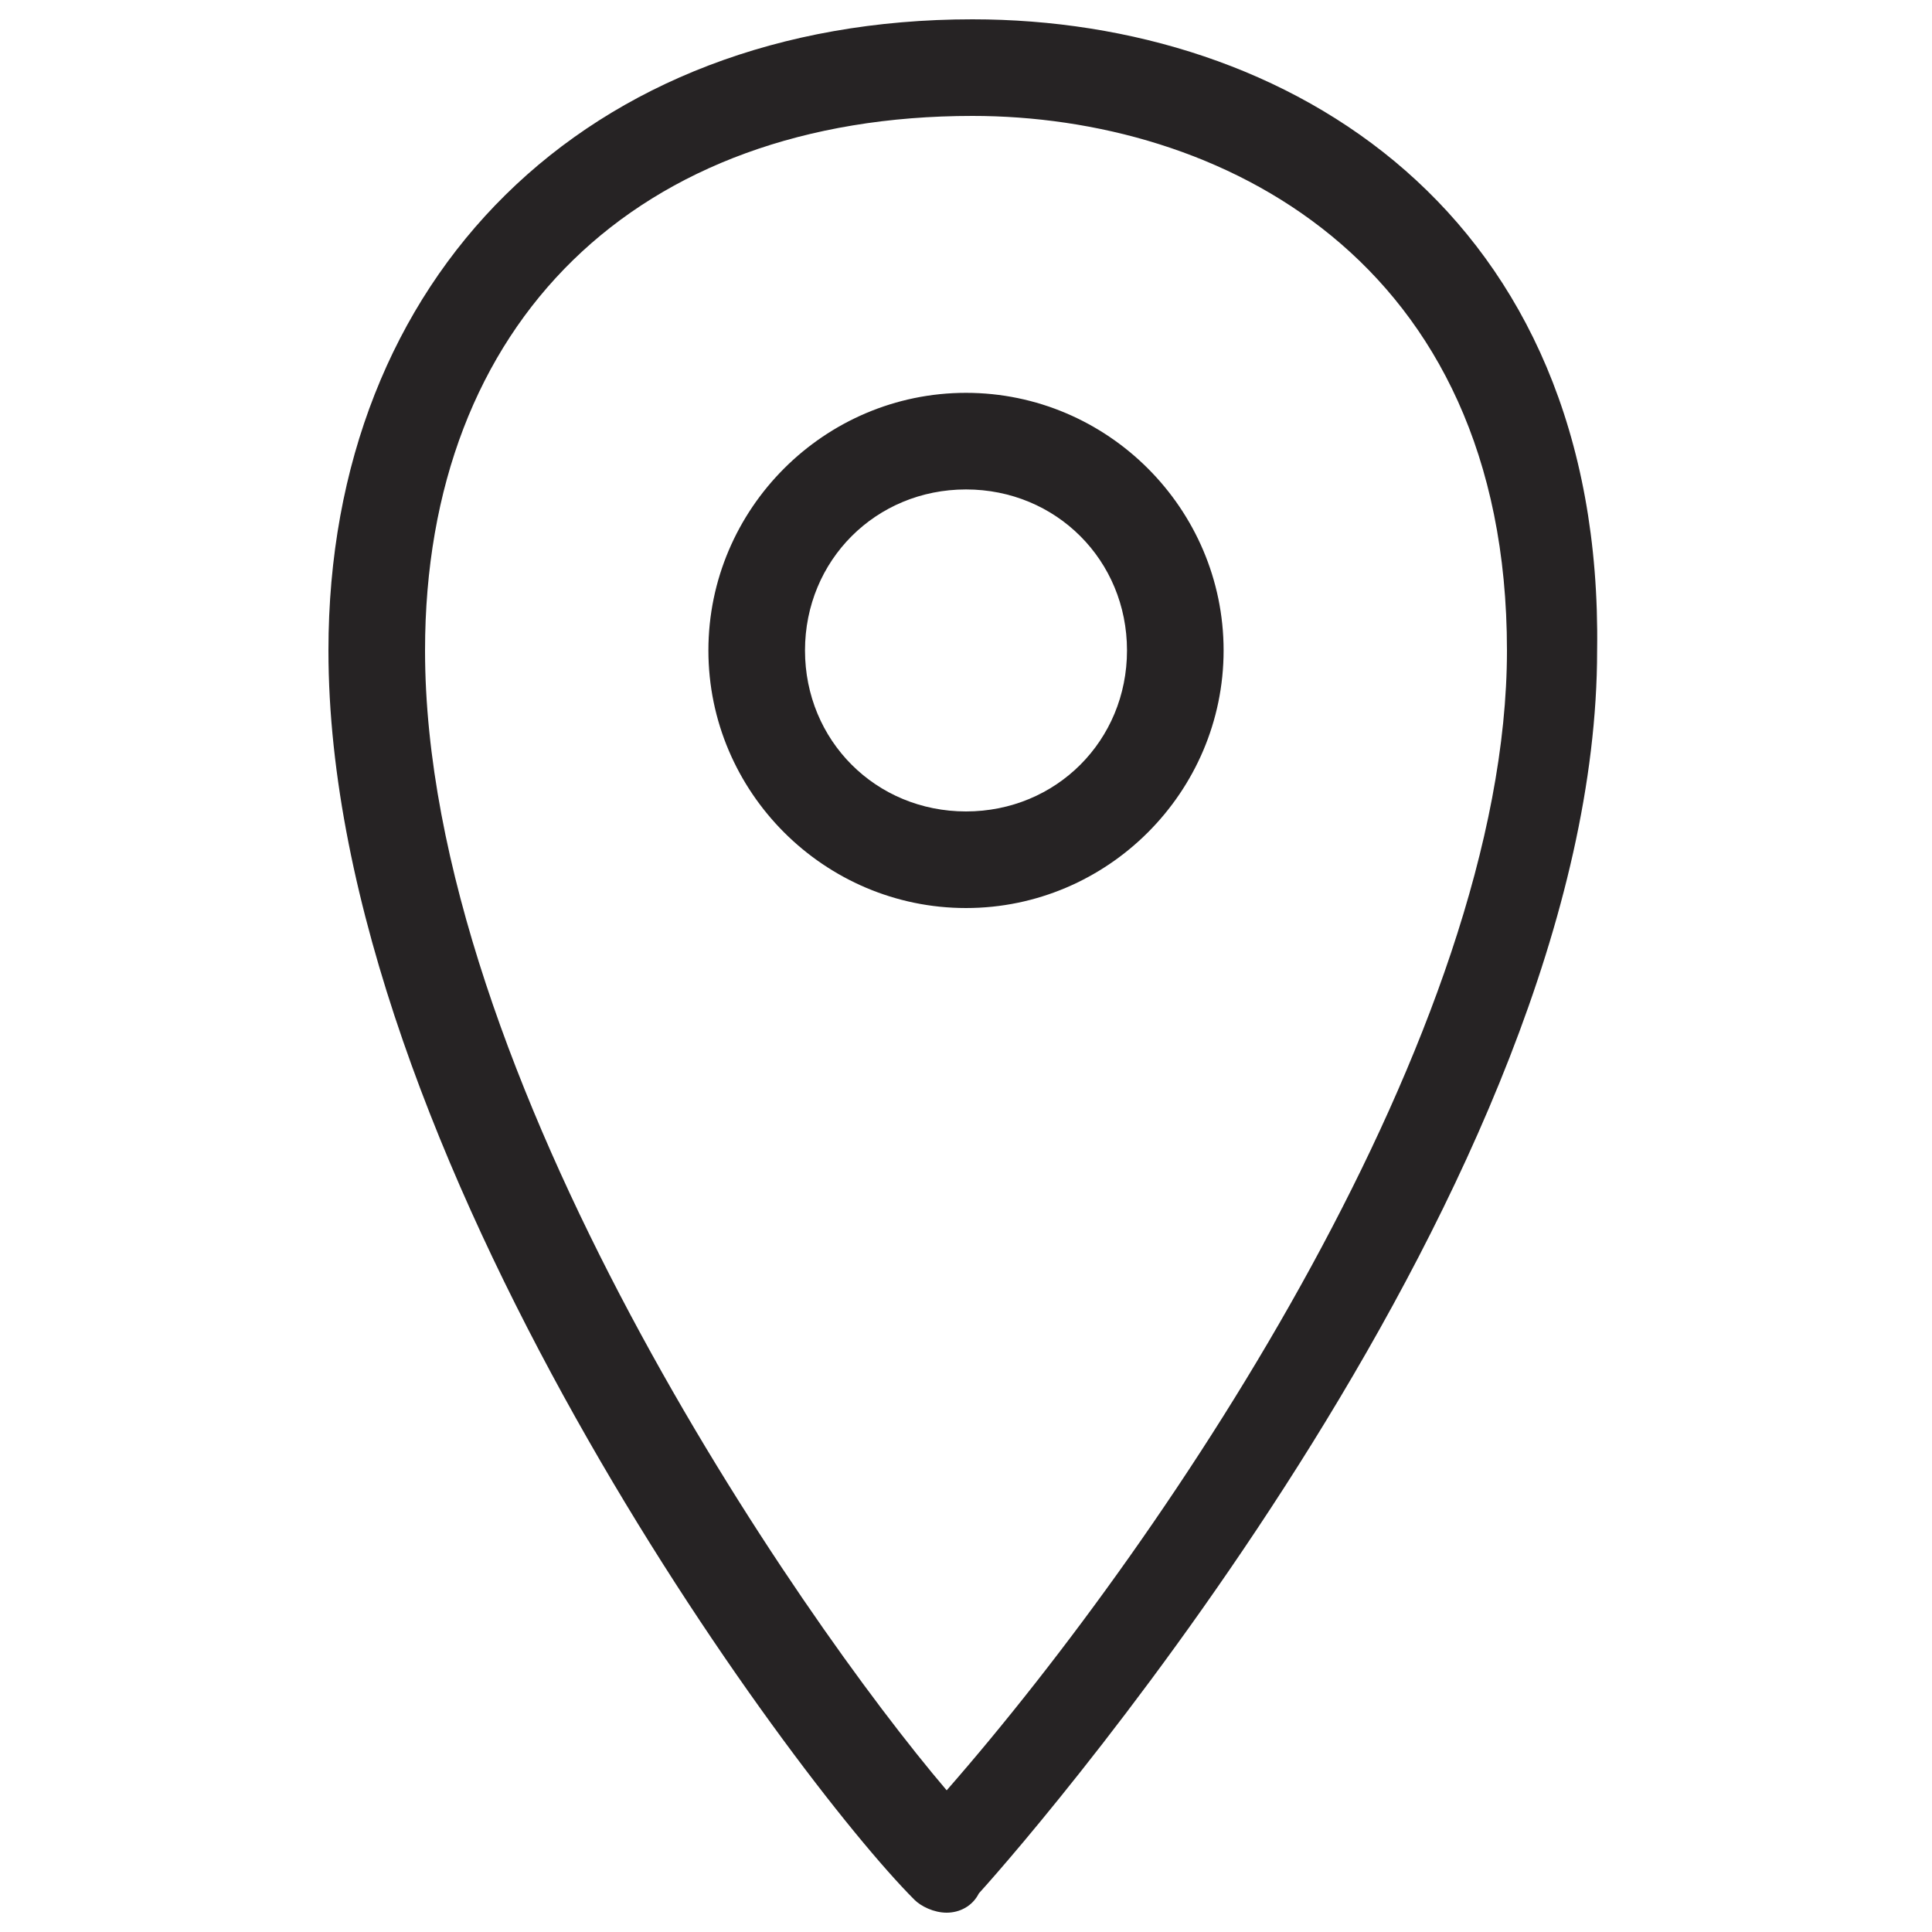 <?xml version="1.0" ?><!DOCTYPE svg  PUBLIC '-//W3C//DTD SVG 1.1//EN'  'http://www.w3.org/Graphics/SVG/1.1/DTD/svg11.dtd'><svg enable-background="new 0 0 30 30" height="30px" id="Capa_1" version="1.1" viewBox="0 0 30 30" width="30px" xml:space="preserve" xmlns="http://www.w3.org/2000/svg" xmlns:xlink="http://www.w3.org/1999/xlink"><path d="M15.1,0.3c-6,0-10,4-10,9.8c0,7.8,7.2,17.5,9.1,19.4c0.1,0.1,0.3,0.2,0.5,0.2c0,0,0,0,0,0  c0.2,0,0.4-0.1,0.5-0.3c1-1.1,9.6-11.1,9.6-19.3C24.9,3.3,20,0.3,15.1,0.3z M14.7,27.8c-2.3-2.7-8.1-11.1-8.1-17.7  c0-5.1,3.3-8.3,8.5-8.3c3.8,0,8.3,2.2,8.3,8.3C23.4,16,18.2,23.8,14.7,27.8z M15,6.1c-2.2,0-4,1.8-4,4c0,2.2,1.8,4,4,4s4-1.8,4-4  C19,7.9,17.2,6.1,15,6.1z M15,12.6c-1.4,0-2.5-1.1-2.5-2.5c0-1.4,1.1-2.5,2.5-2.5s2.5,1.1,2.5,2.5C17.5,11.5,16.4,12.6,15,12.6z" fill="#262324"/></svg>